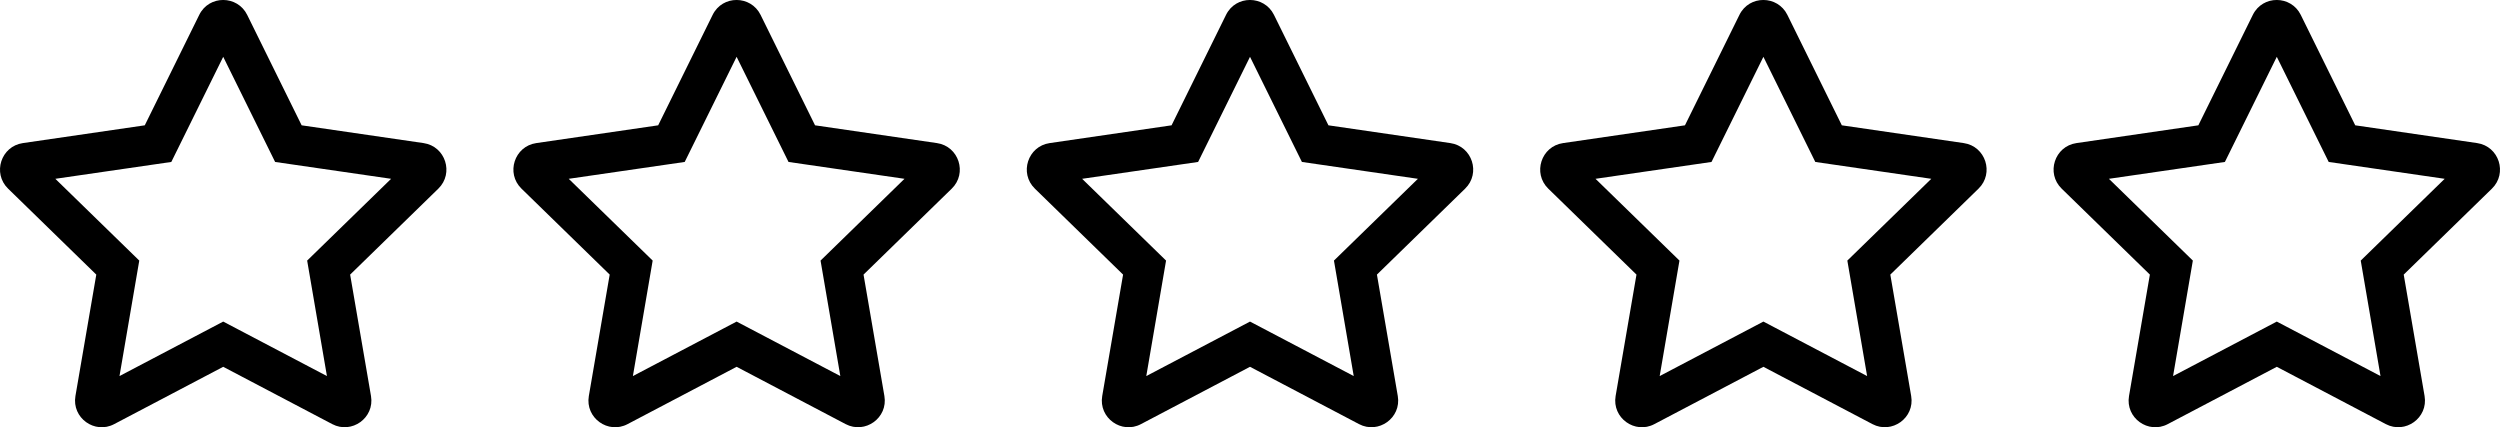 <?xml version="1.0" encoding="utf-8"?>
<!-- Generator: Adobe Illustrator 16.0.3, SVG Export Plug-In . SVG Version: 6.00 Build 0)  -->
<!DOCTYPE svg PUBLIC "-//W3C//DTD SVG 1.1//EN" "http://www.w3.org/Graphics/SVG/1.1/DTD/svg11.dtd">
<svg version="1.1" id="Capa_1" focusable="false" xmlns="http://www.w3.org/2000/svg" xmlns:xlink="http://www.w3.org/1999/xlink"
	 x="0px" y="0px" width="3276.909px" height="560px" viewBox="187.421 0 3276.909 560"
	 enable-background="new 187.421 0 3276.909 560" xml:space="preserve">
<path d="M742.608,187.557L582.812,164.26L511.39,19.447c-12.797-25.813-49.875-26.141-62.781,0L377.187,164.26L217.39,187.557
	c-28.656,4.156-40.141,39.484-19.359,59.719L313.64,359.932l-27.344,159.141c-4.922,28.766,25.375,50.313,50.75,36.859
	l142.953-75.141l142.953,75.141c25.375,13.344,55.672-8.094,50.75-36.859l-27.344-159.141l115.609-112.656
	C782.749,227.041,771.265,191.713,742.608,187.557L742.608,187.557z M590.03,341.557l25.922,151.375L479.999,421.51l-135.953,71.422
	l25.922-151.375L259.937,234.369l152.031-22.094l68.031-137.813l68.031,137.813l152.031,22.094L590.03,341.557L590.03,341.557z"/>
<path d="M1415.548,187.557l-159.797-23.297l-71.422-144.813c-12.797-25.813-49.875-26.141-62.781,0l-71.422,144.813l-159.797,23.297
	c-28.656,4.156-40.141,39.484-19.359,59.719l115.609,112.656l-27.344,159.141c-4.922,28.766,25.375,50.313,50.75,36.859
	l142.953-75.141l142.953,75.141c25.375,13.344,55.672-8.094,50.75-36.859l-27.344-159.141l115.609-112.656
	C1455.688,227.041,1444.204,191.713,1415.548,187.557L1415.548,187.557z M1262.97,341.557l25.922,151.375l-135.953-71.422
	l-135.953,71.422l25.922-151.375L932.876,234.369l152.031-22.094l68.031-137.813l68.031,137.813l152.031,22.094L1262.97,341.557
	L1262.97,341.557z"/>
<path d="M2088.485,187.557l-159.797-23.297l-71.422-144.813c-12.797-25.813-49.875-26.141-62.781,0l-71.422,144.813l-159.797,23.297
	c-28.656,4.156-40.141,39.484-19.359,59.719l115.609,112.656l-27.344,159.141c-4.922,28.766,25.375,50.313,50.75,36.859
	l142.953-75.141l142.953,75.141c25.375,13.344,55.672-8.094,50.75-36.859l-27.344-159.141l115.609-112.656
	C2128.626,227.041,2117.142,191.713,2088.485,187.557L2088.485,187.557z M1935.907,341.557l25.922,151.375l-135.953-71.422
	l-135.953,71.422l25.922-151.375l-110.031-107.188l152.031-22.094l68.031-137.813l68.031,137.813l152.031,22.094L1935.907,341.557
	L1935.907,341.557z"/>
<path d="M2761.424,187.557l-159.797-23.297l-71.422-144.813c-12.797-25.813-49.875-26.141-62.781,0l-71.422,144.813l-159.797,23.297
	c-28.656,4.156-40.141,39.484-19.359,59.719l115.609,112.656l-27.344,159.141c-4.922,28.766,25.375,50.313,50.75,36.859
	l142.953-75.141l142.953,75.141c25.375,13.344,55.672-8.094,50.75-36.859l-27.344-159.141l115.609-112.656
	C2801.564,227.041,2790.08,191.713,2761.424,187.557L2761.424,187.557z M2608.846,341.557l25.922,151.375l-135.953-71.422
	l-135.953,71.422l25.922-151.375l-110.031-107.188l152.031-22.094l68.031-137.813l68.031,137.813l152.031,22.094L2608.846,341.557
	L2608.846,341.557z"/>
<path d="M3434.361,187.557l-159.797-23.297l-71.422-144.813c-12.797-25.813-49.875-26.141-62.781,0l-71.422,144.813l-159.797,23.297
	c-28.656,4.156-40.141,39.484-19.359,59.719l115.609,112.656l-27.344,159.141c-4.922,28.766,25.375,50.313,50.75,36.859
	l142.953-75.141l142.953,75.141c25.375,13.344,55.672-8.094,50.75-36.859l-27.344-159.141l115.609-112.656
	C3474.502,227.041,3463.018,191.713,3434.361,187.557L3434.361,187.557z M3281.783,341.557l25.922,151.375l-135.953-71.422
	l-135.953,71.422l25.922-151.375l-110.031-107.188l152.031-22.094l68.031-137.813l68.031,137.813l152.031,22.094L3281.783,341.557
	L3281.783,341.557z"/>
</svg>

